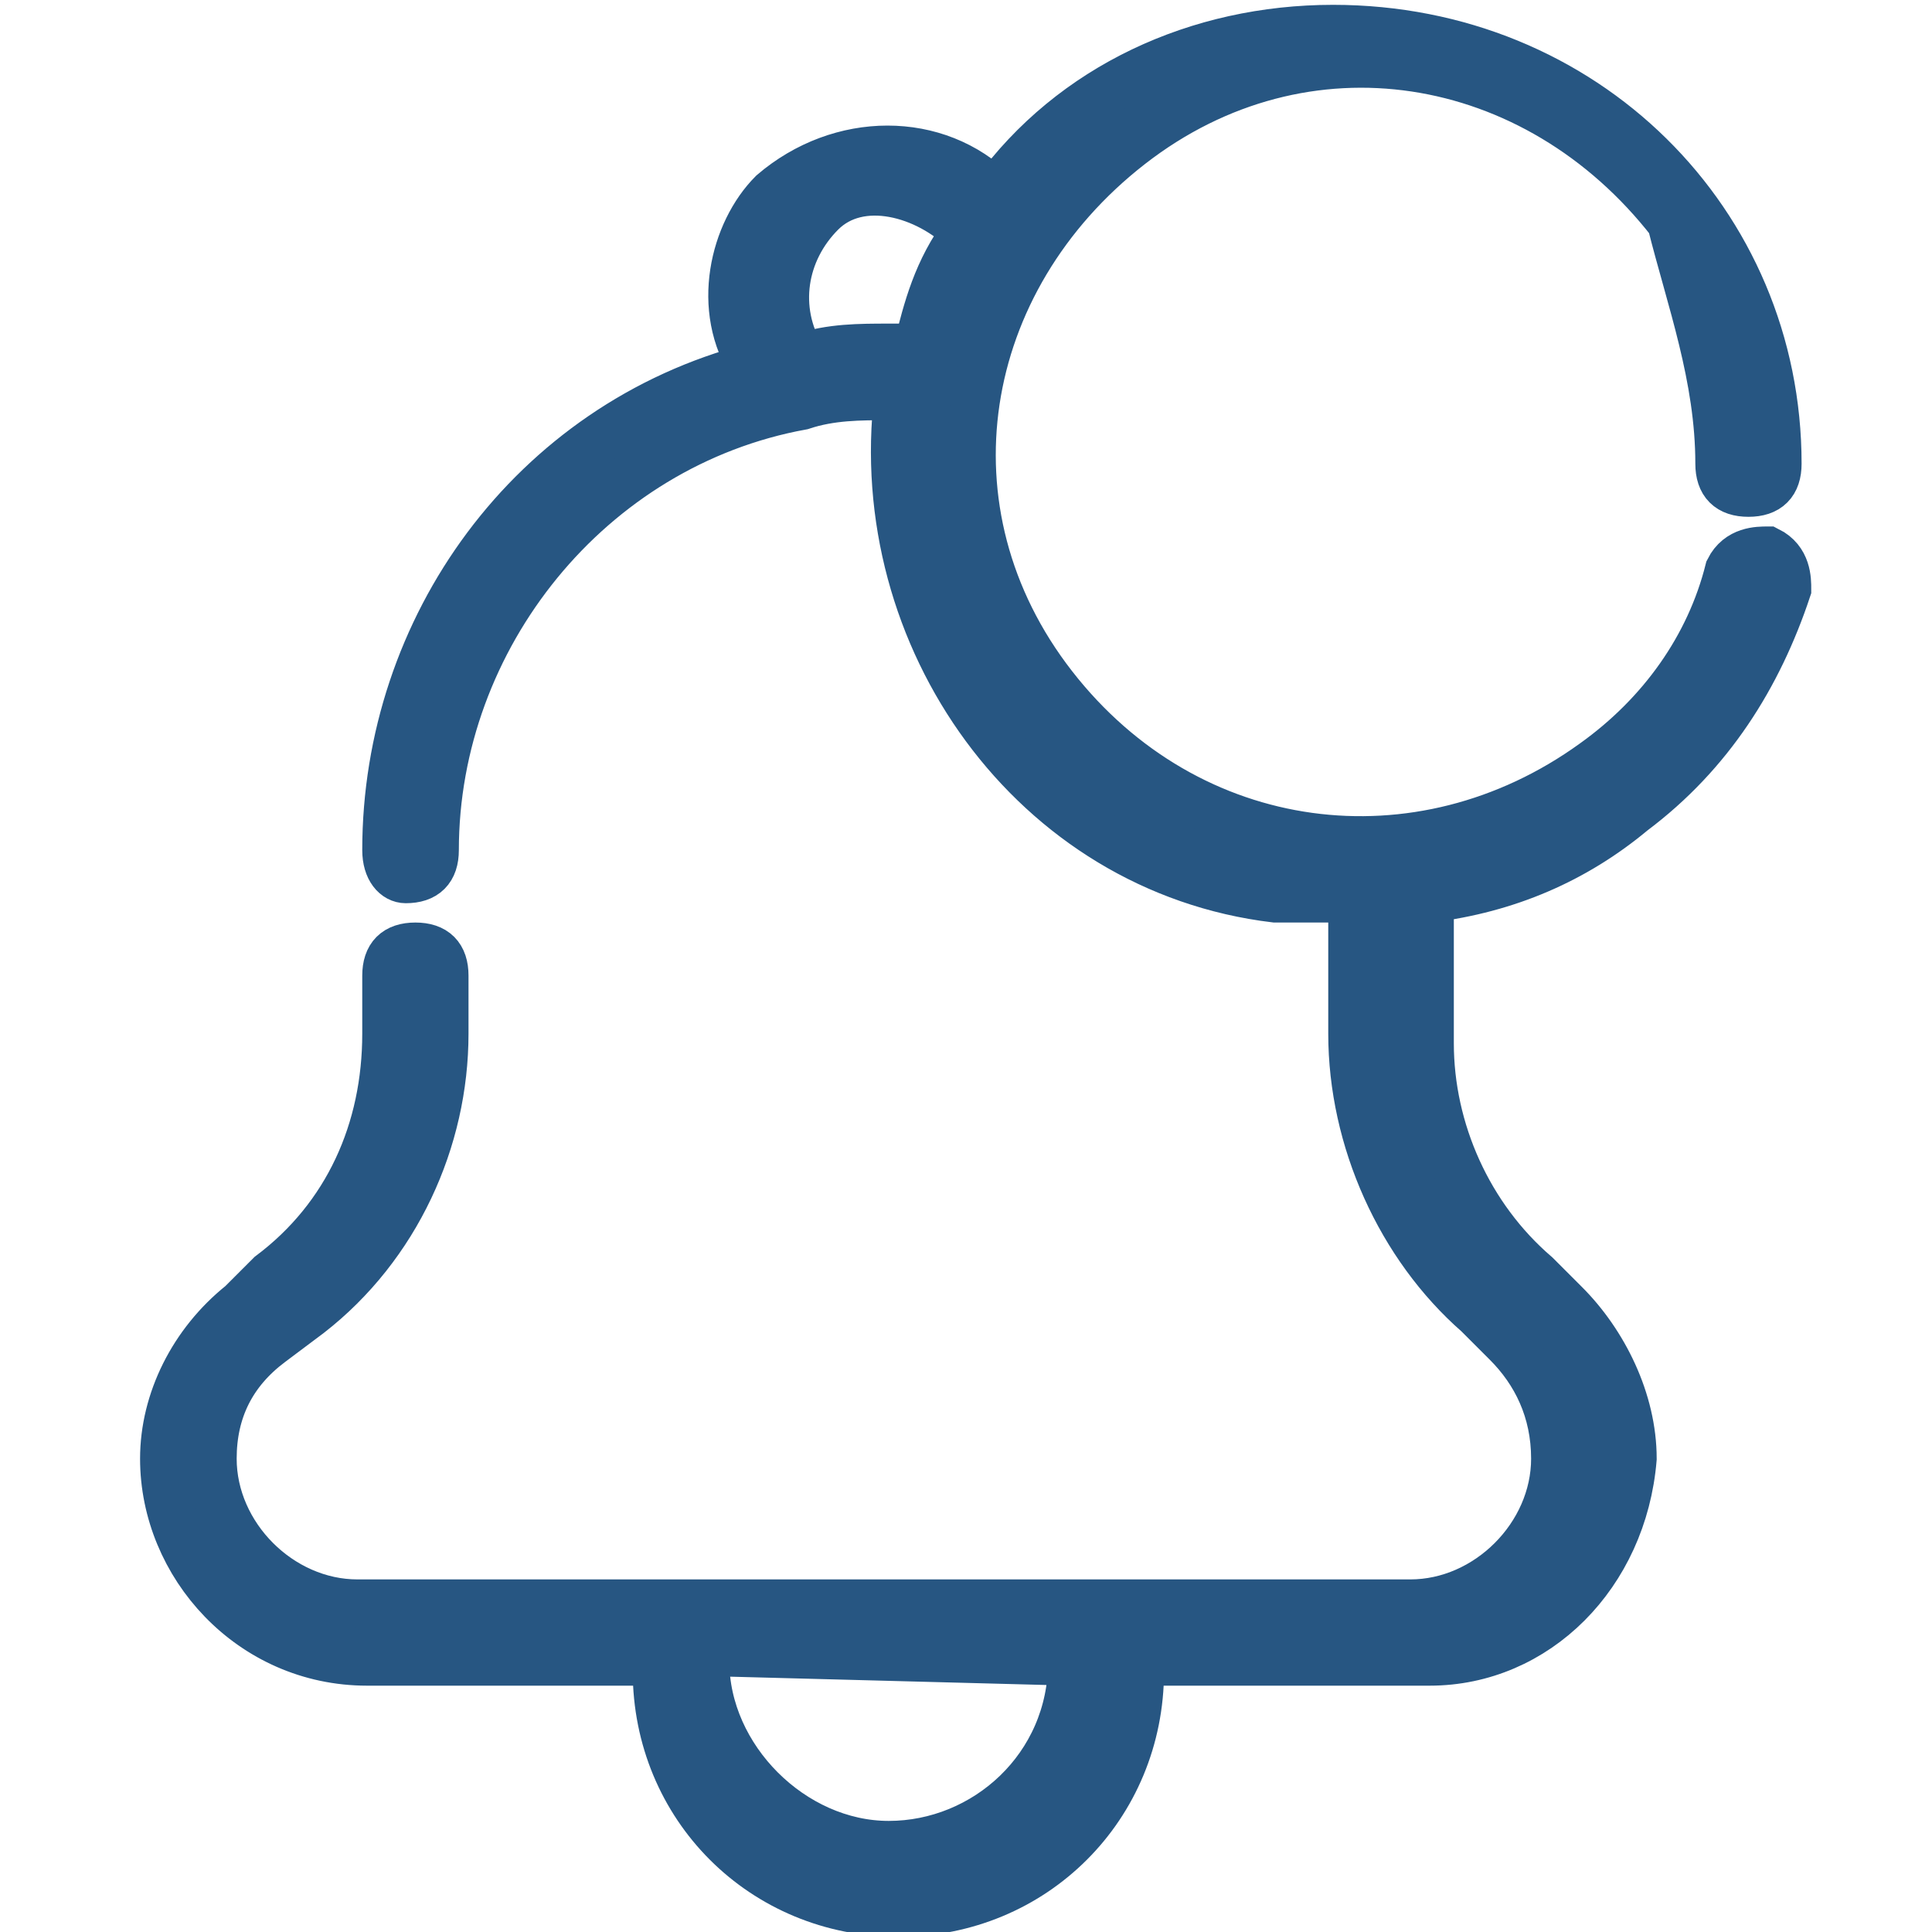 <?xml version="1.0" encoding="utf-8"?>
<!-- Generator: Adobe Illustrator 23.0.4, SVG Export Plug-In . SVG Version: 6.00 Build 0)  -->
<svg version="1.1" id="Layer_1" xmlns="http://www.w3.org/2000/svg" xmlns:xlink="http://www.w3.org/1999/xlink" x="0px" y="0px"
	 viewBox="0 0 20 20" style="enable-background:new 0 0 20 20;" xml:space="preserve">
<style type="text/css">
	.st0{fill:#275682;stroke:#275682;stroke-width:0.5;}
</style>
<path id="Path_30" class="st0" d="M17.8,4.8c0,0.2,0.1,0.3,0.3,0.3c0.2,0,0.3-0.1,0.3-0.3c0-2.5-2-4.5-4.6-4.5
	c-1.4,0-2.7,0.6-3.5,1.7c-0.6-0.6-1.6-0.6-2.3,0C7.6,2.4,7.4,3.2,7.8,3.8C5.5,4.4,4,6.5,4,8.8C4,9,4.1,9.1,4.2,9.1
	c0.2,0,0.3-0.1,0.3-0.3c0-2.2,1.6-4.2,3.8-4.6l0,0c0.3-0.1,0.6-0.1,0.9-0.1h0.1C9,6.6,10.7,9,13.2,9.3c0.2,0,0.4,0,0.7,0h0.1v1.4
	c0,1.1,0.5,2.2,1.3,2.9l0.3,0.3c0.3,0.3,0.5,0.7,0.5,1.2v0c0,0.8-0.7,1.5-1.5,1.5H3.7c-0.8,0-1.5-0.7-1.5-1.5c0-0.5,0.2-0.9,0.6-1.2
	l0.4-0.3c0.9-0.7,1.4-1.8,1.4-2.9v-0.6c0-0.2-0.1-0.3-0.3-0.3c-0.2,0-0.3,0.1-0.3,0.3v0.6c0,1-0.4,1.9-1.2,2.5l-0.3,0.3
	c-0.5,0.4-0.8,1-0.8,1.6c0,1.1,0.9,2.1,2.1,2.1h3c0,0,0,0.1,0,0.1c0,1.4,1.1,2.5,2.5,2.5s2.5-1.1,2.5-2.5c0,0,0-0.1,0-0.1h3
	c1.1,0,2-0.9,2.1-2.1v0c0-0.6-0.3-1.2-0.7-1.6l-0.3-0.3c-0.7-0.6-1.1-1.5-1.1-2.4V9.3c0.8-0.1,1.5-0.4,2.1-0.9
	c0.8-0.6,1.3-1.4,1.6-2.3c0-0.1,0-0.3-0.2-0.4c-0.1,0-0.3,0-0.4,0.2c0,0,0,0,0,0c-0.2,0.8-0.7,1.5-1.4,2c-1.8,1.3-4.2,1-5.6-0.8
	s-1-4.2,0.8-5.6s4.2-1,5.6,0.8C17.5,3.1,17.8,3.9,17.8,4.8L17.8,4.8z M11.1,17.2c0,1.1-0.9,1.9-1.9,1.9s-1.9-0.9-1.9-1.9
	c0,0,0-0.1,0-0.1L11.1,17.2C11.1,17.1,11.1,17.2,11.1,17.2z M9.2,3.6c-0.3,0-0.6,0-0.9,0.1C8,3.2,8.1,2.6,8.5,2.2S9.6,2,10,2.4
	C9.7,2.8,9.6,3.2,9.5,3.6C9.4,3.6,9.3,3.6,9.2,3.6z"/>
</svg>
